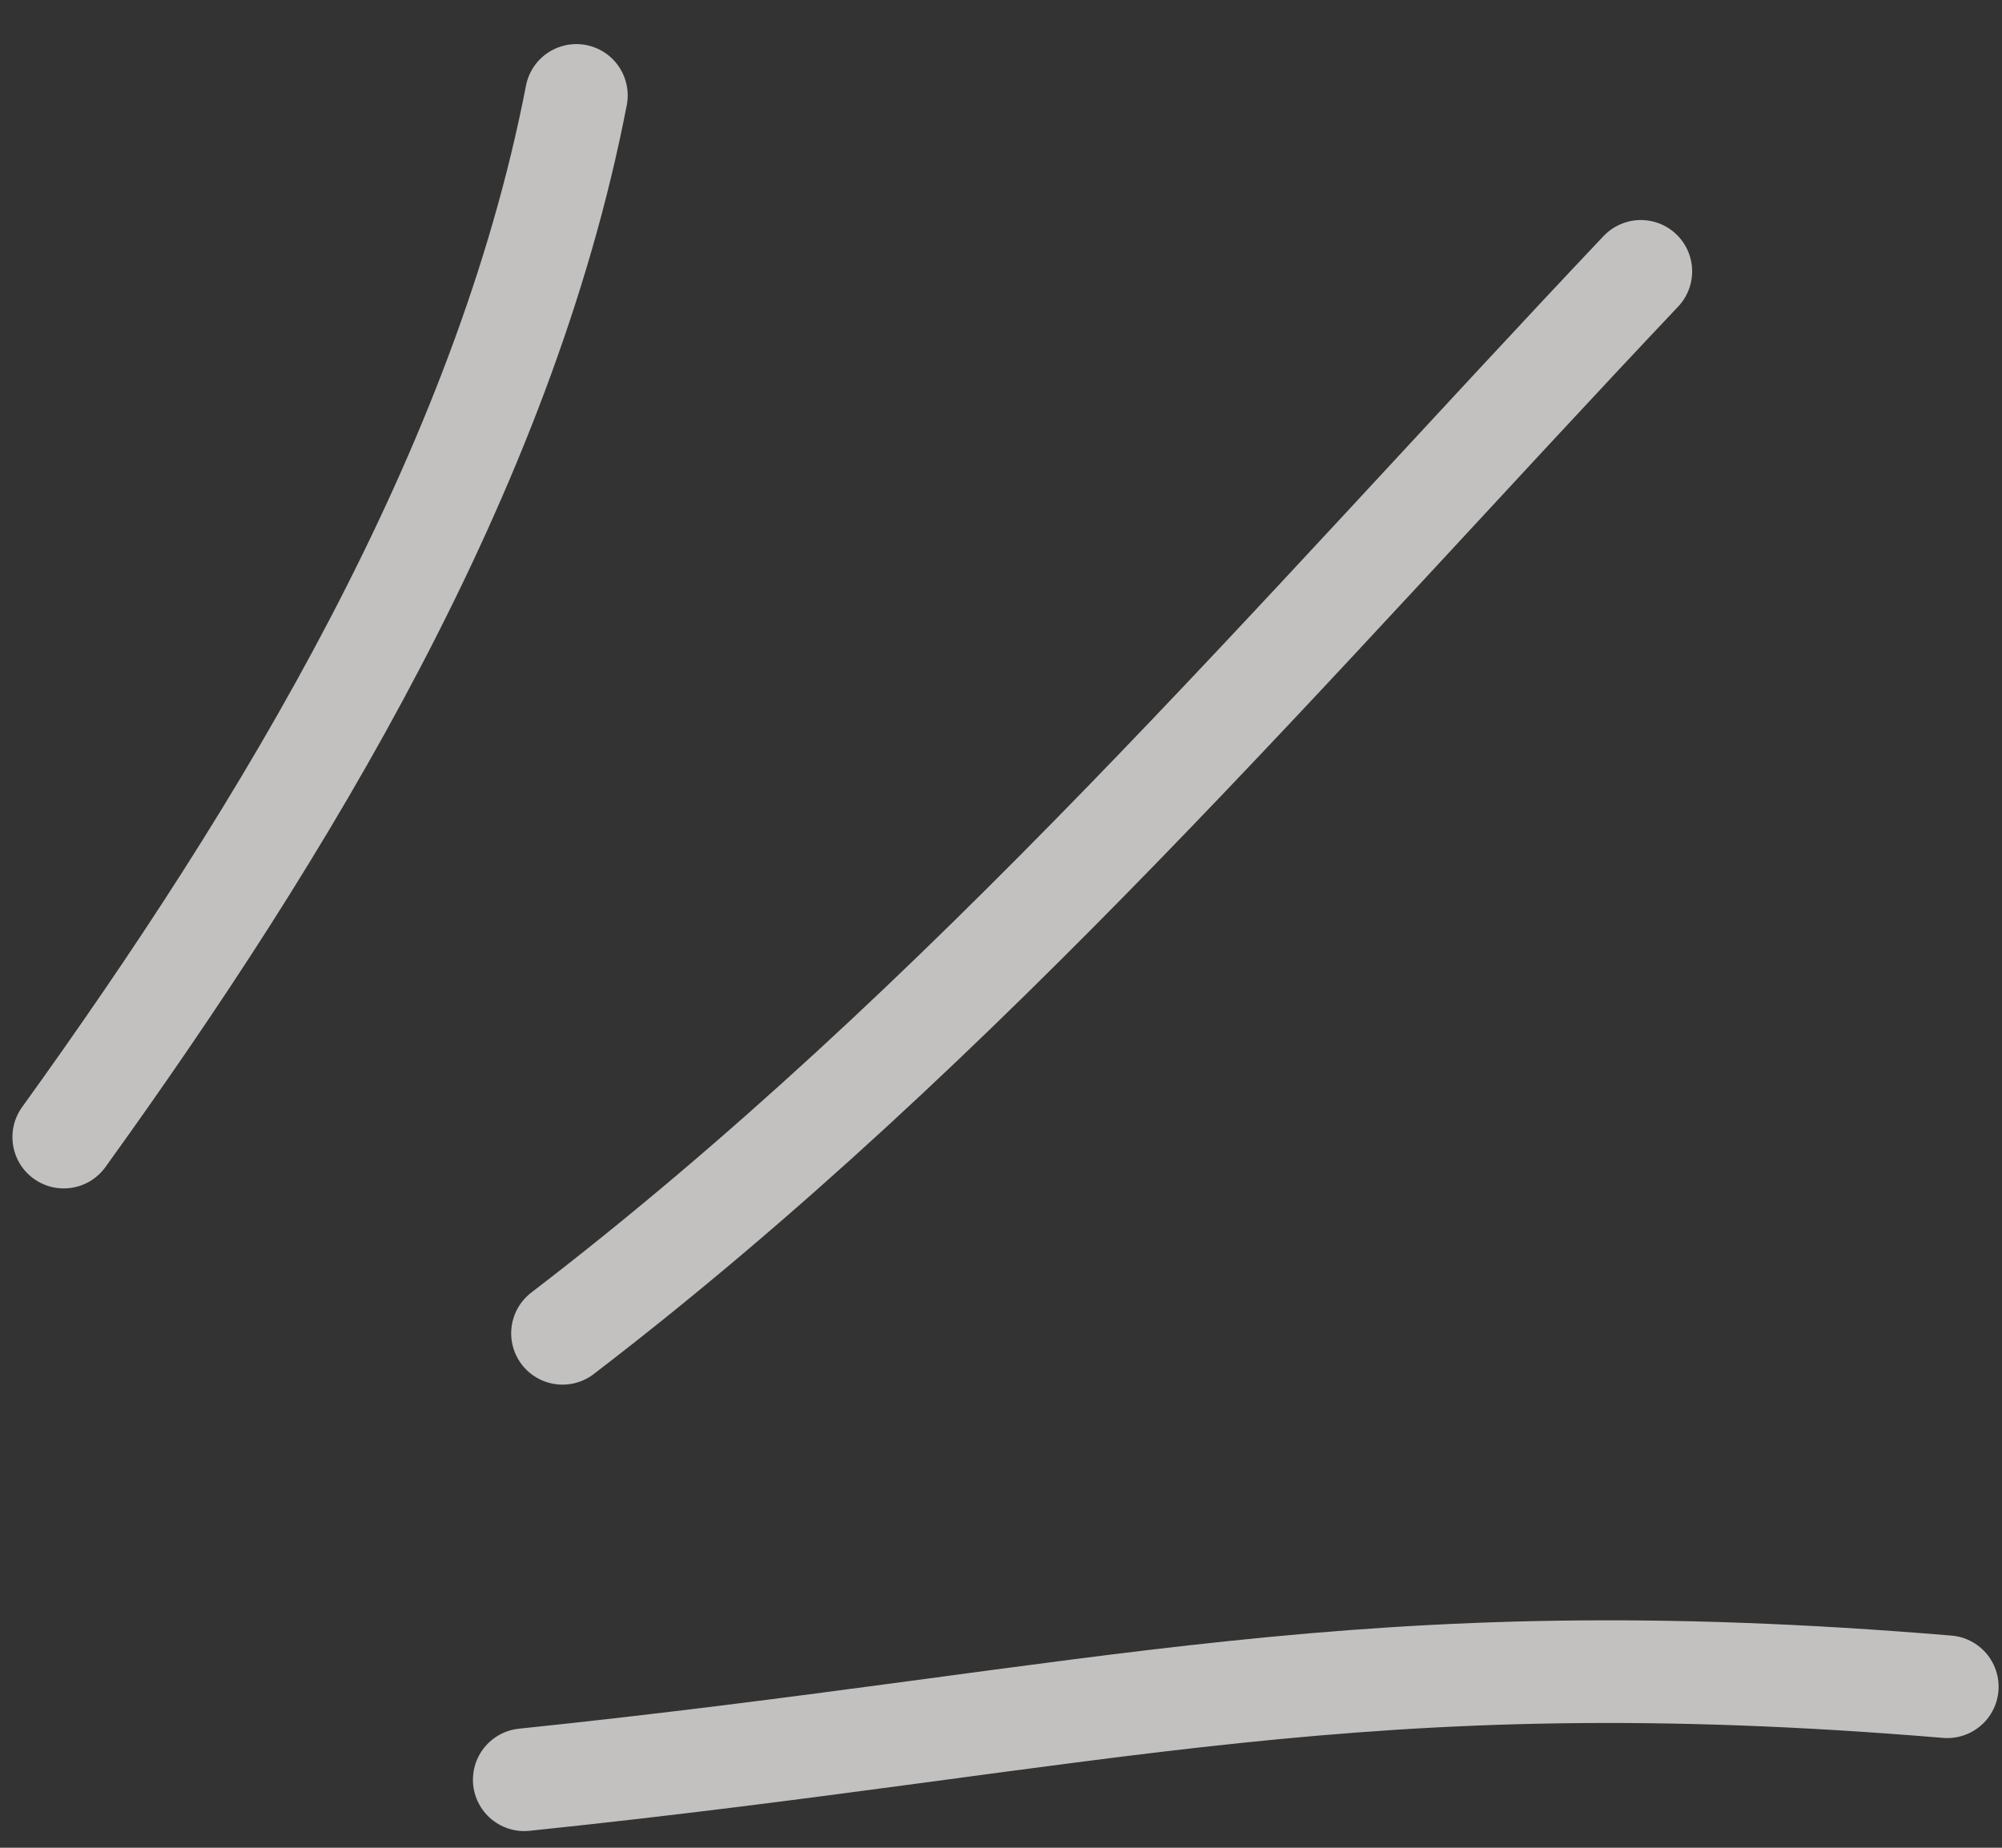 <svg width="39" height="36" viewBox="0 0 39 36" fill="none" xmlns="http://www.w3.org/2000/svg">
<rect x="0" y="0" width="39" height="36" fill="#333333" stroke="none"/>
<path d="M10.213 34.675C21.614 33.49 26.474 31.906 37.934 32.863M10.958 25.977C18.802 19.968 25.221 12.419 31.964 5.287M1.242 22.154C5.541 16.187 9.813 9.177 11.228 1.859" stroke="#FFFEFD" stroke-opacity="0.7" stroke-width="2" stroke-linecap="round"/>
</svg>
